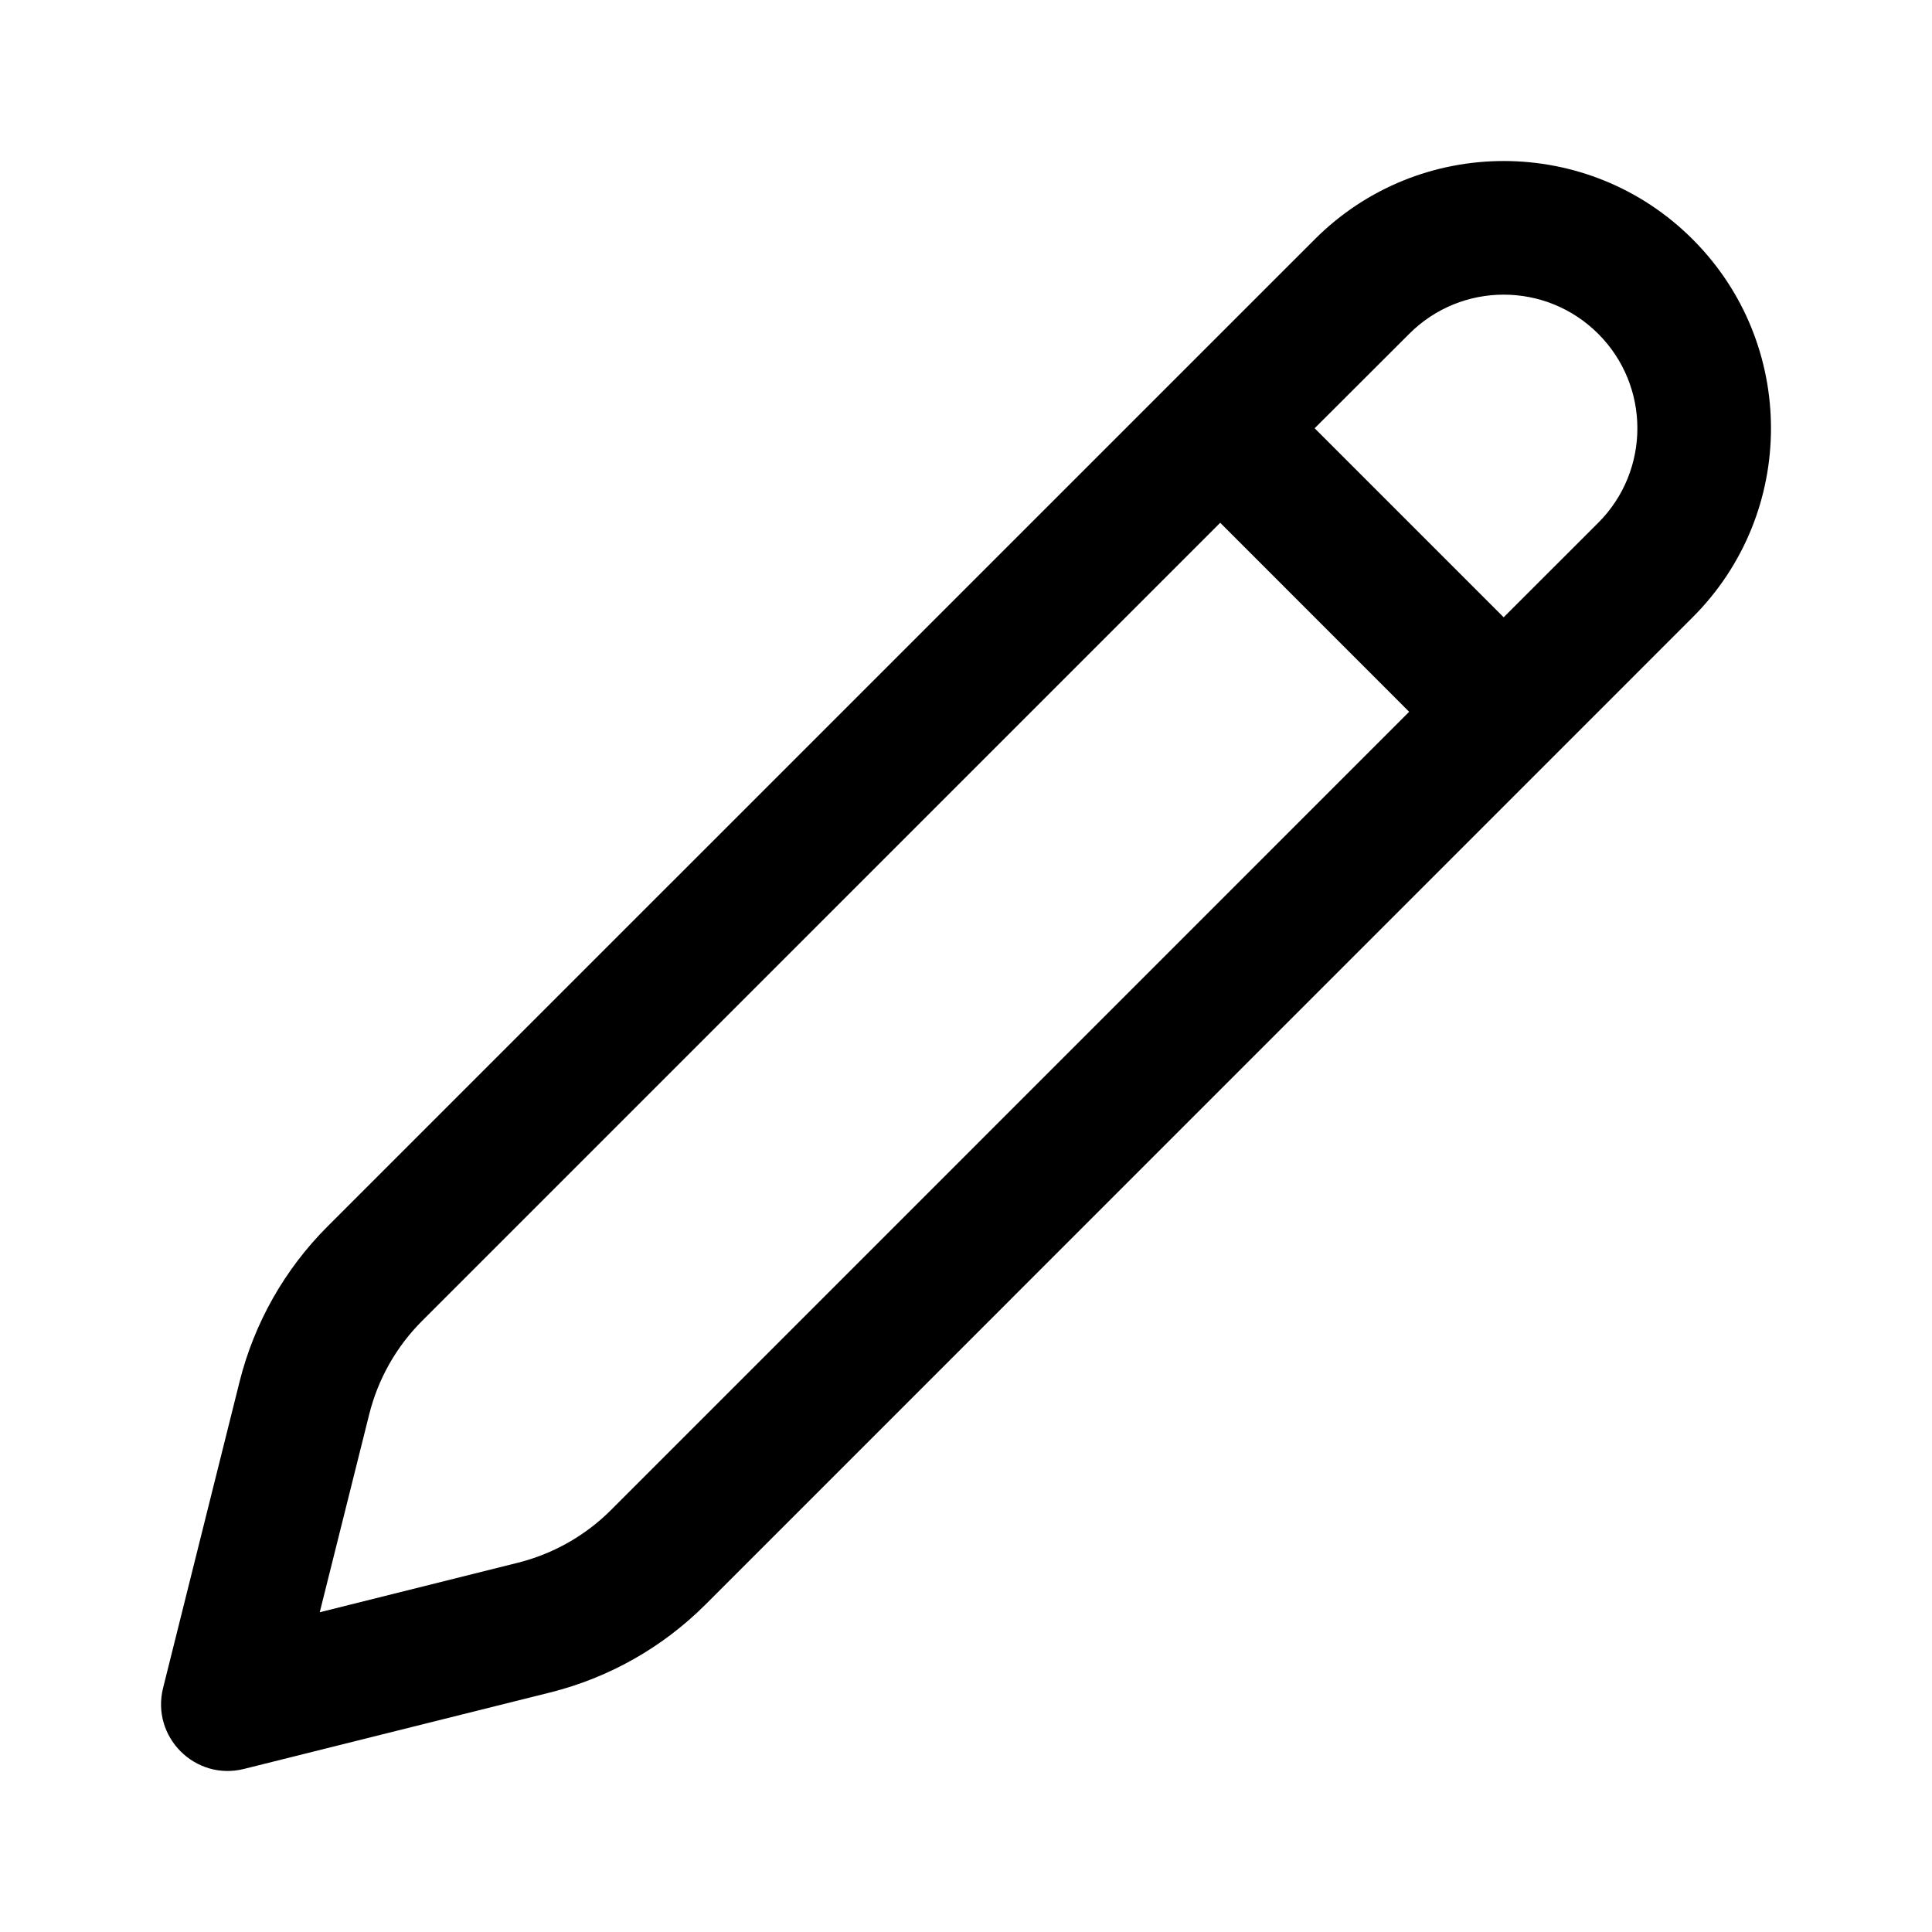 <svg width="24" height="24" viewBox="0 0 24 24" xmlns="http://www.w3.org/2000/svg">
<path d="M21.027 2.973C22.324 4.269 22.324 6.372 21.027 7.668L8.764 19.932C8.232 20.464 7.566 20.841 6.836 21.024L3.032 21.974C2.424 22.127 1.874 21.576 2.026 20.968L2.976 17.164C3.159 16.434 3.536 15.768 4.068 15.236L16.332 2.973C17.628 1.676 19.731 1.676 21.027 2.973ZM15.158 6.494L5.242 16.41C4.923 16.729 4.697 17.129 4.587 17.567L3.972 20.028L6.433 19.413C6.871 19.303 7.271 19.077 7.59 18.758L17.505 8.842L15.158 6.494ZM17.506 4.147L16.331 5.32L18.679 7.668L19.854 6.494C20.502 5.846 20.502 4.795 19.854 4.147C19.205 3.498 18.154 3.498 17.506 4.147Z"/>
</svg>
